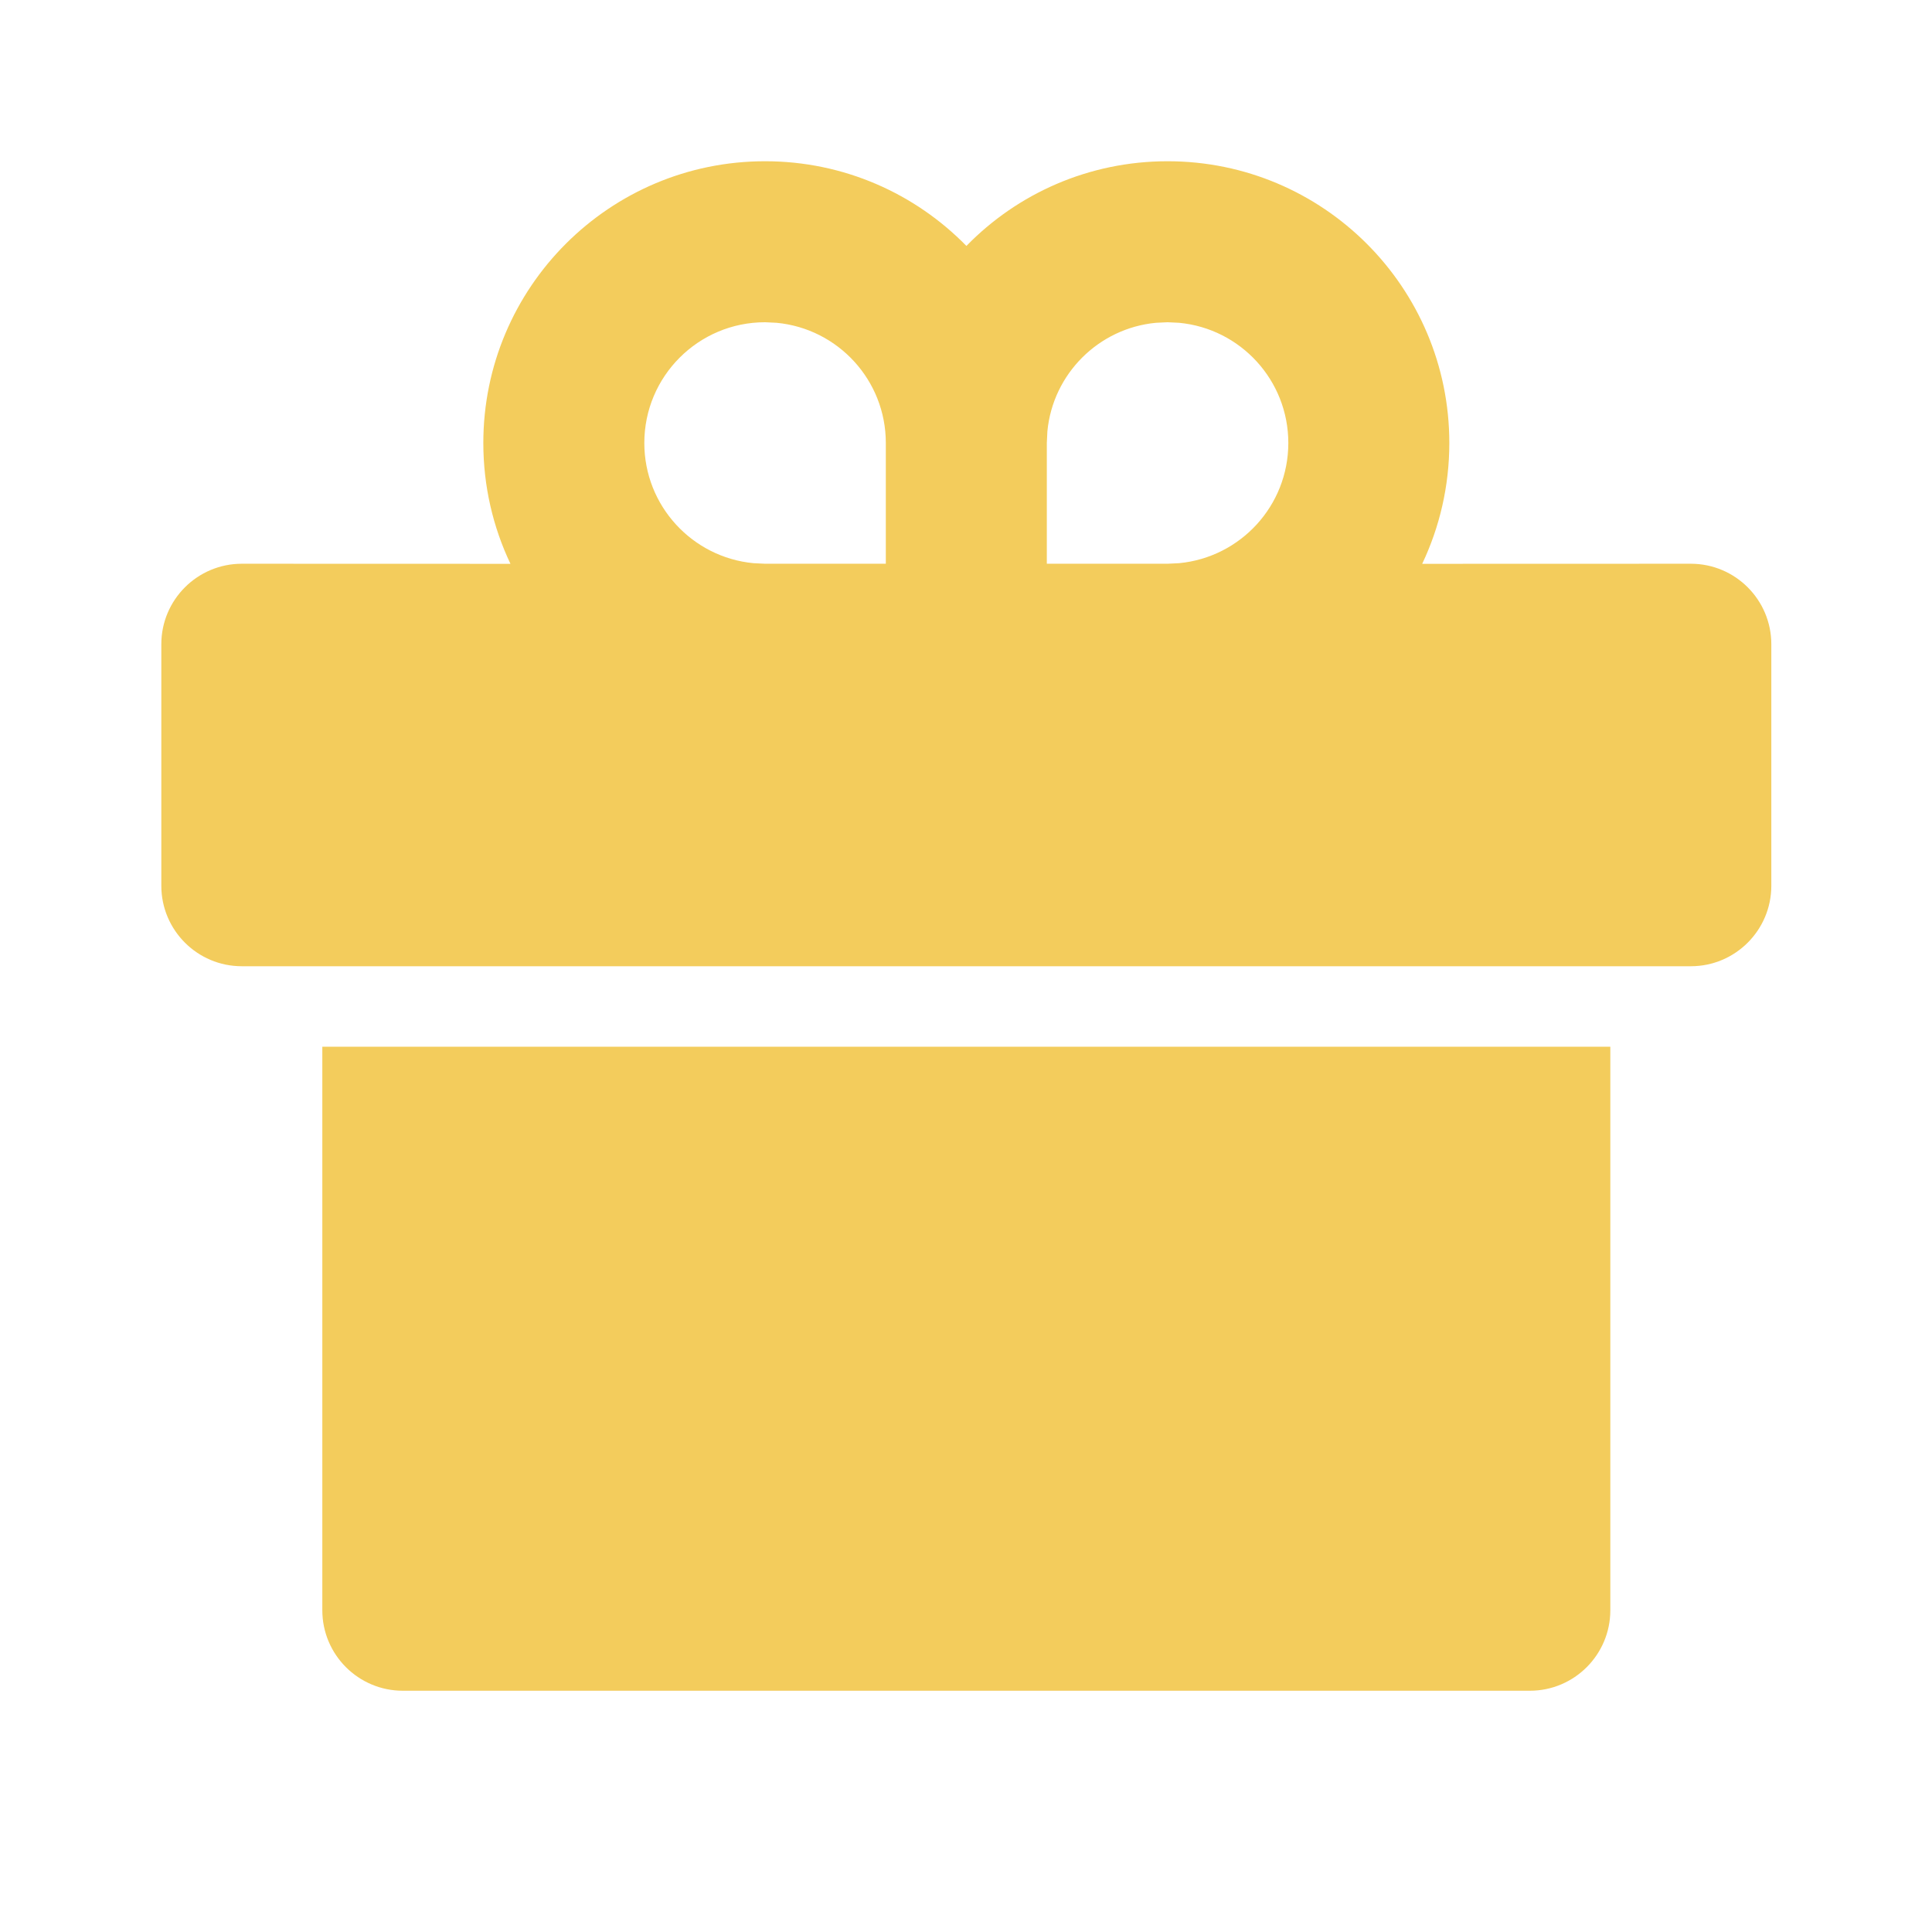 <svg xmlns="http://www.w3.org/2000/svg" width="24" height="24" viewBox="0 0 24 24" fill="none">
  <path d="M20.004 13.003V20.003C20.004 20.555 19.556 21.003 19.004 21.003H5.004C4.452 21.003 4.004 20.555 4.004 20.003V13.003H20.004ZM14.504 2.003C16.437 2.003 18.004 3.57 18.004 5.503C18.004 6.04 17.883 6.549 17.667 7.004L21.004 7.003C21.556 7.003 22.004 7.451 22.004 8.003V11.003C22.004 11.555 21.556 12.003 21.004 12.003H3.004C2.452 12.003 2.004 11.555 2.004 11.003V8.003C2.004 7.451 2.452 7.003 3.004 7.003L6.341 7.004C6.125 6.549 6.004 6.04 6.004 5.503C6.004 3.57 7.571 2.003 9.504 2.003C10.484 2.003 11.37 2.406 12.005 3.055C12.638 2.406 13.524 2.003 14.504 2.003ZM9.504 4.003C8.675 4.003 8.004 4.675 8.004 5.503C8.004 6.283 8.599 6.923 9.359 6.996L9.504 7.003H11.004V5.503C11.004 4.723 10.409 4.082 9.648 4.01L9.504 4.003ZM14.504 4.003L14.359 4.01C13.646 4.078 13.079 4.645 13.011 5.358L13.004 5.503V7.003H14.504L14.648 6.996C15.409 6.923 16.004 6.283 16.004 5.503C16.004 4.723 15.409 4.082 14.648 4.01L14.504 4.003Z" fill="#F3CC5C"/>
</svg>